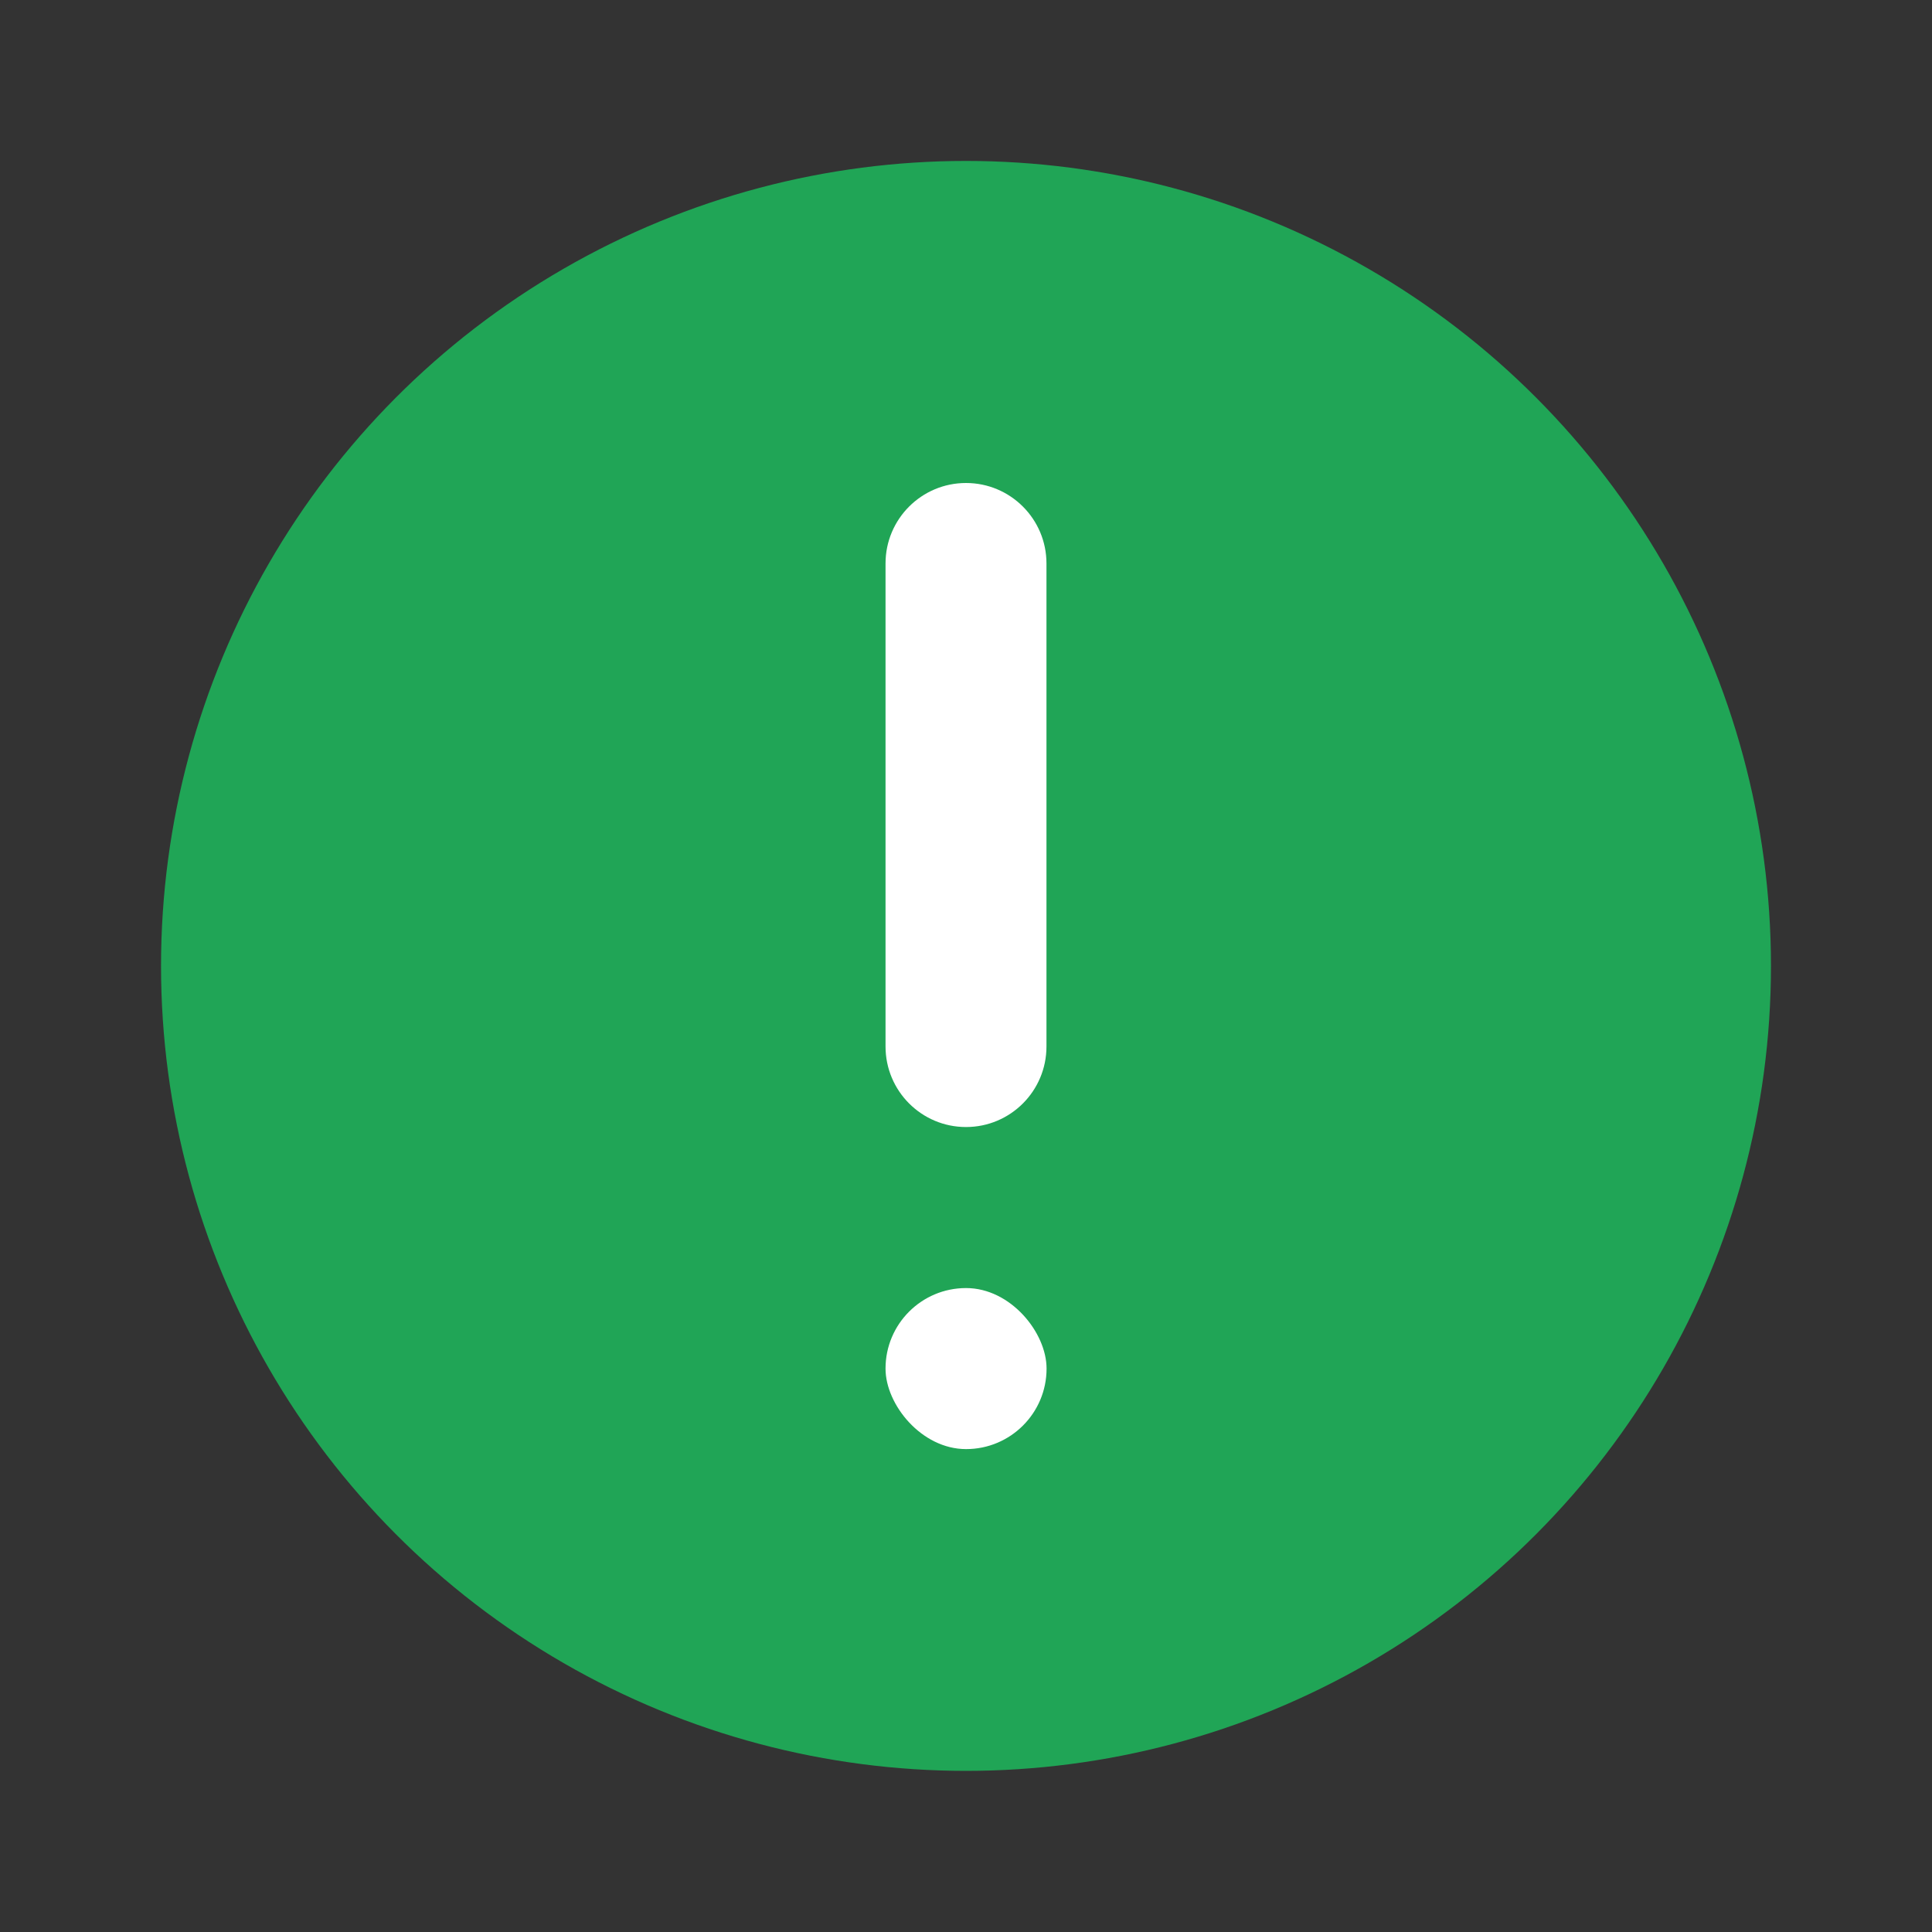 <svg width="20" height="20" viewBox="0 0 20 20" fill="none" xmlns="http://www.w3.org/2000/svg">
<rect x="0" y="0" width="20" height="20" fill="#333333" stroke="none"/>
<circle cx="10" cy="9.999" r="8.333" fill="#20A556"/>
<path d="M9.167 5.833C9.167 5.373 9.54 5 10 5C10.46 5 10.833 5.373 10.833 5.833V10.833C10.833 11.294 10.46 11.667 10 11.667C9.54 11.667 9.167 11.294 9.167 10.833V5.833Z" fill="white"/>
<rect x="9.167" y="13.334" width="1.667" height="1.667" rx="0.833" fill="white"/>
</svg>
